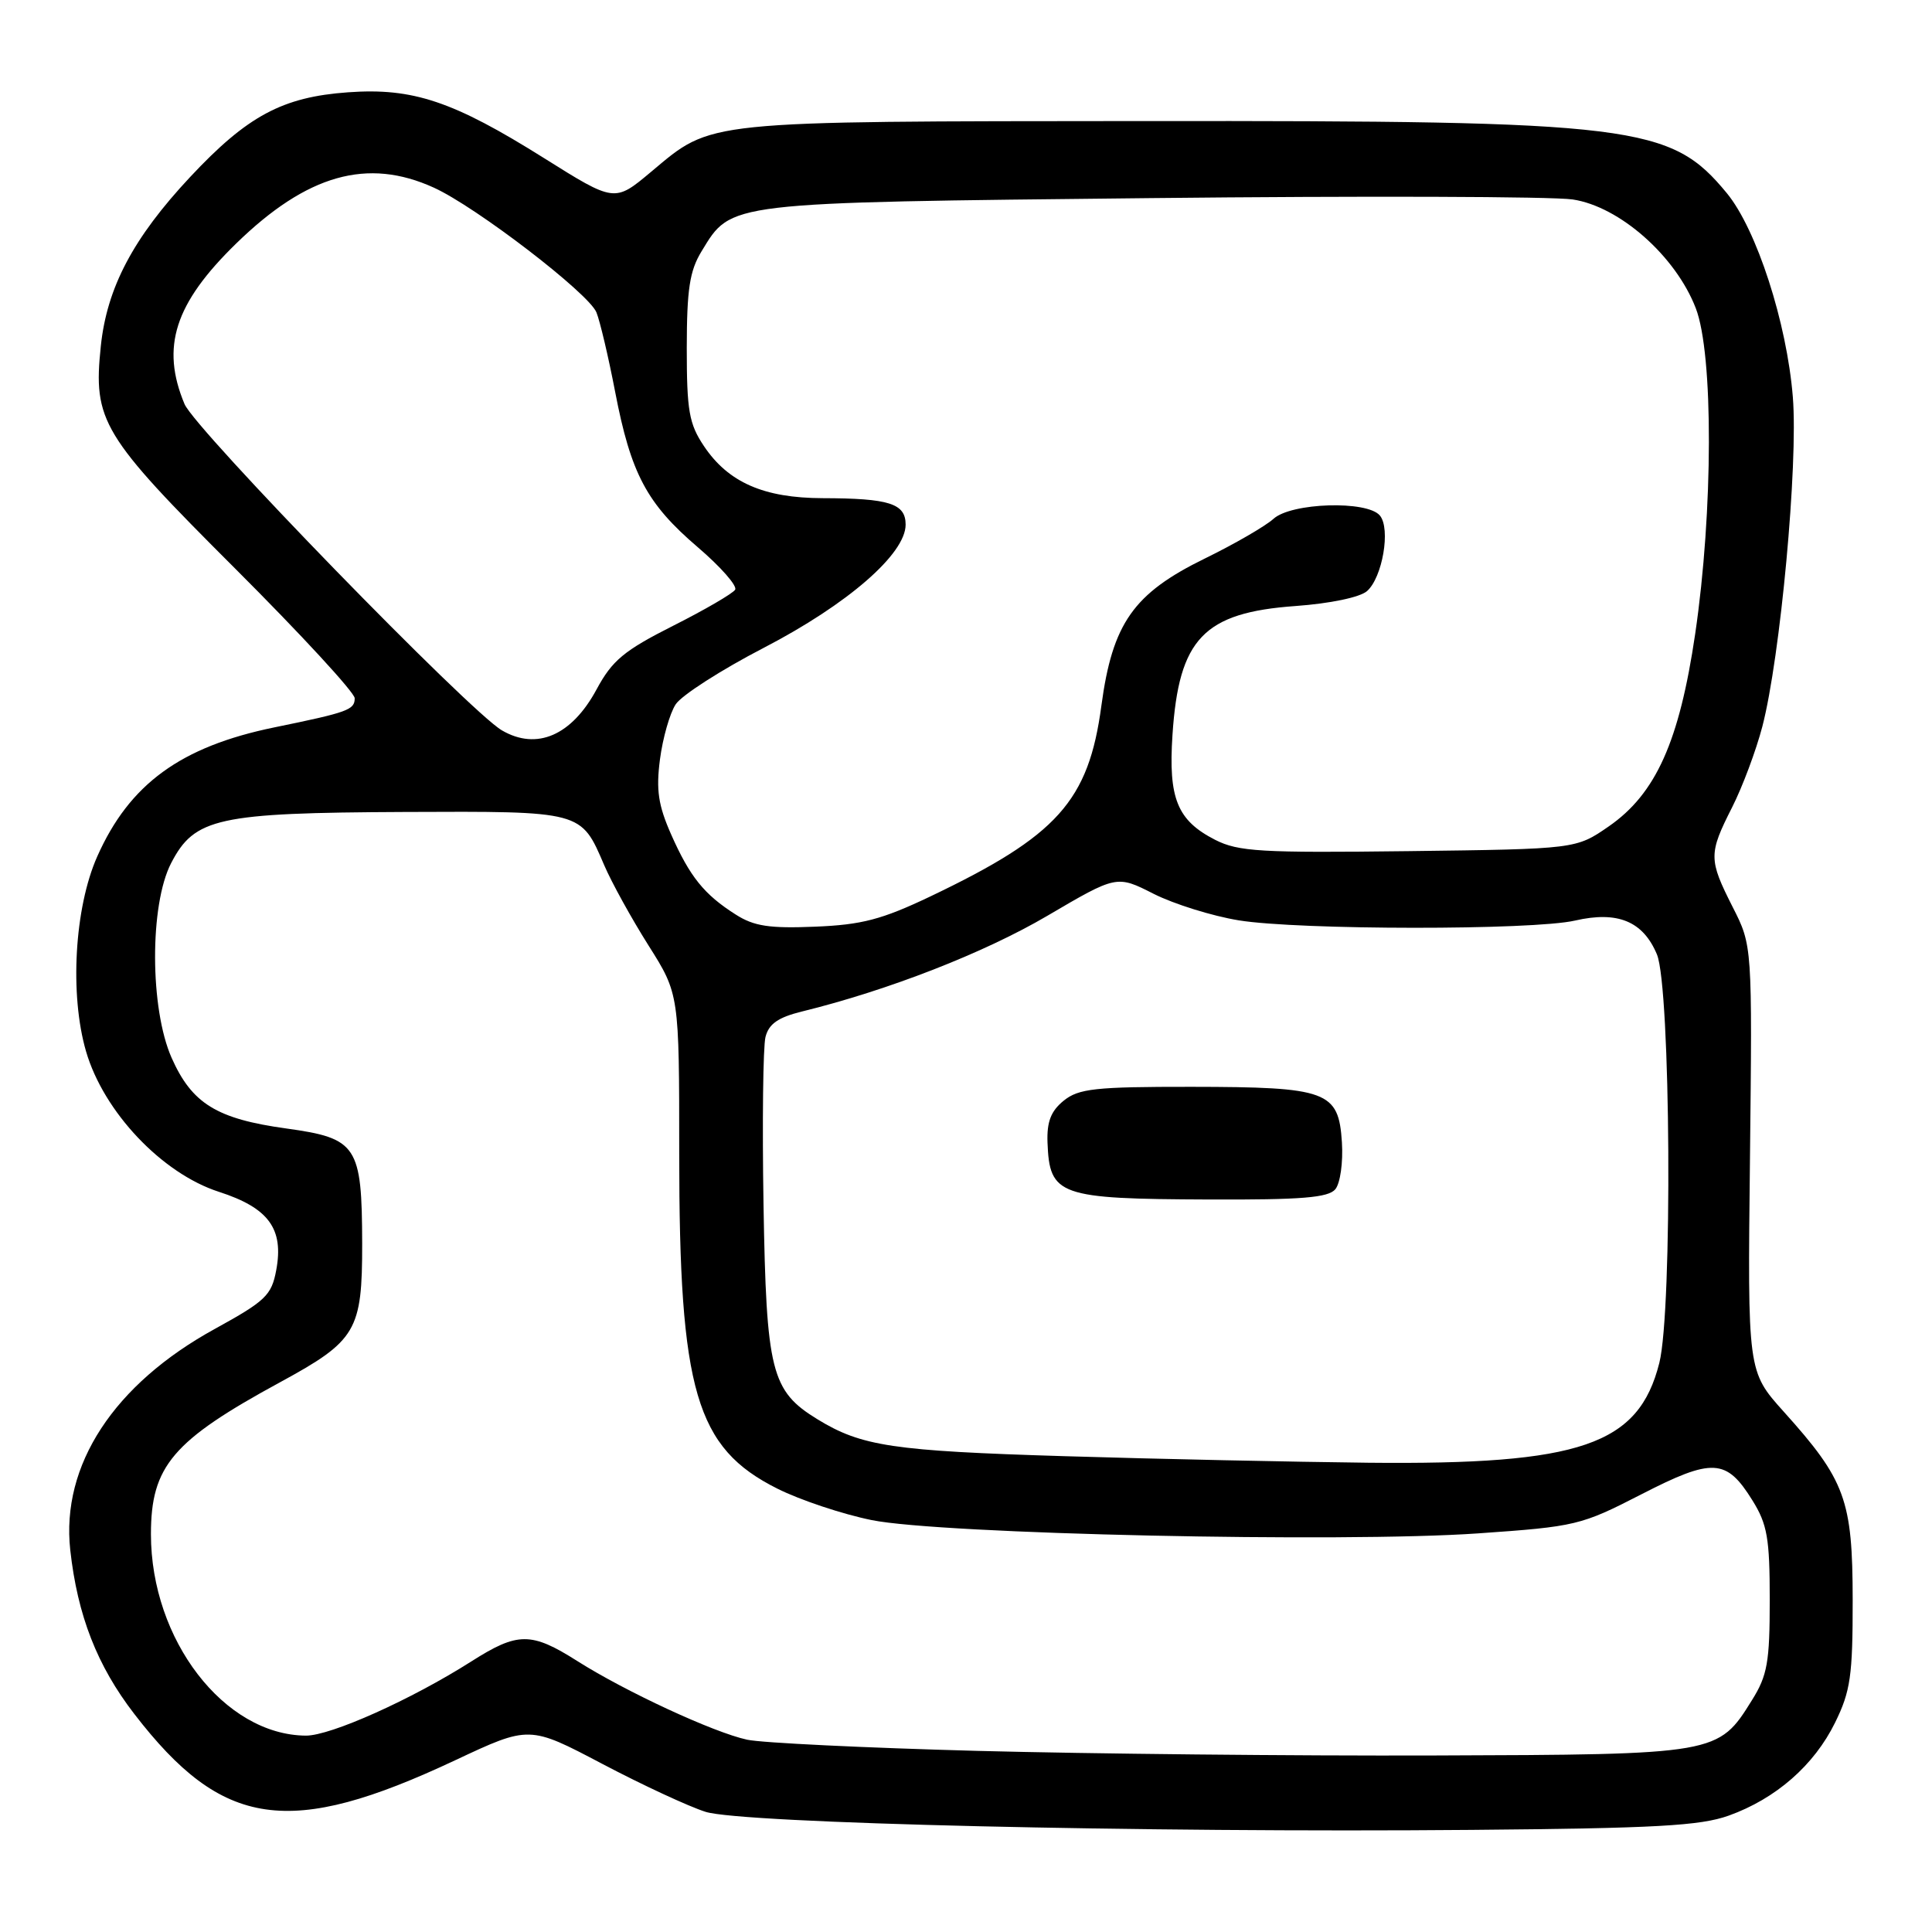 <?xml version="1.0" encoding="UTF-8" standalone="no"?>
<!DOCTYPE svg PUBLIC "-//W3C//DTD SVG 1.1//EN" "http://www.w3.org/Graphics/SVG/1.1/DTD/svg11.dtd" >
<svg xmlns="http://www.w3.org/2000/svg" xmlns:xlink="http://www.w3.org/1999/xlink" version="1.1" viewBox="0 0 256 256">
 <g >
 <path fill="currentColor"
d=" M 229.06 240.58 C 235.31 238.34 240.38 233.91 243.16 228.25 C 245.20 224.10 245.50 222.05 245.49 212.00 C 245.48 198.75 244.52 196.13 236.36 187.06 C 231.56 181.72 231.56 181.72 231.88 153.51 C 232.19 125.30 232.19 125.30 229.59 120.19 C 226.39 113.87 226.39 113.14 229.51 106.98 C 230.89 104.26 232.69 99.44 233.52 96.27 C 235.90 87.11 238.28 61.50 237.56 52.61 C 236.77 42.77 232.76 30.38 228.81 25.59 C 221.36 16.55 216.81 15.99 151.66 16.04 C 92.70 16.09 94.47 15.91 86.27 22.77 C 81.44 26.82 81.44 26.82 72.07 20.94 C 60.05 13.40 54.71 11.61 46.12 12.23 C 37.43 12.85 32.77 15.35 25.18 23.47 C 17.65 31.52 14.17 38.11 13.36 45.85 C 12.32 55.78 13.47 57.68 31.15 75.33 C 39.87 84.04 47.00 91.77 47.00 92.52 C 47.00 94.06 46.12 94.38 36.36 96.38 C 23.95 98.93 17.15 103.88 12.88 113.50 C 9.87 120.28 9.21 131.78 11.40 139.31 C 13.73 147.32 21.45 155.48 29.00 157.92 C 35.60 160.05 37.63 162.82 36.60 168.31 C 35.98 171.64 35.19 172.39 28.48 176.08 C 15.08 183.43 8.07 194.15 9.31 205.39 C 10.27 214.06 12.87 220.72 17.79 227.10 C 29.50 242.31 38.32 243.58 60.32 233.24 C 70.14 228.63 70.14 228.63 79.82 233.73 C 85.14 236.53 91.30 239.39 93.50 240.08 C 98.32 241.60 151.35 242.85 195.00 242.47 C 219.33 242.26 225.30 241.93 229.06 240.58 Z  M 129.50 232.00 C 114.65 231.60 100.92 230.94 99.00 230.52 C 94.58 229.57 82.89 224.15 76.50 220.10 C 70.38 216.22 68.61 216.23 62.45 220.15 C 54.51 225.20 43.80 230.00 40.53 229.98 C 29.70 229.90 20.00 217.28 20.00 203.29 C 20.00 194.27 22.86 190.90 37.14 183.14 C 47.23 177.65 48.00 176.34 47.99 164.79 C 47.96 151.79 47.33 150.83 37.94 149.53 C 28.72 148.26 25.43 146.23 22.74 140.17 C 19.85 133.64 19.81 119.92 22.67 114.38 C 25.78 108.37 28.81 107.70 53.59 107.59 C 77.21 107.49 76.97 107.43 80.06 114.64 C 81.04 116.93 83.68 121.71 85.92 125.26 C 90.00 131.72 90.00 131.72 90.00 152.91 C 90.00 184.31 92.21 191.85 103.00 197.25 C 106.03 198.77 111.65 200.64 115.50 201.42 C 124.64 203.28 177.87 204.44 195.87 203.18 C 208.82 202.28 209.50 202.11 217.48 198.01 C 226.94 193.15 228.75 193.25 232.20 198.80 C 234.18 201.98 234.50 203.83 234.50 212.00 C 234.50 220.23 234.19 222.01 232.15 225.27 C 227.68 232.47 227.57 232.49 190.00 232.61 C 171.57 232.67 144.35 232.39 129.50 232.00 Z  M 141.00 192.95 C 118.32 192.26 114.14 191.64 108.30 188.05 C 102.18 184.30 101.54 181.73 101.17 159.62 C 100.99 148.69 101.11 138.69 101.43 137.41 C 101.87 135.67 103.10 134.81 106.26 134.03 C 117.67 131.23 130.39 126.27 138.74 121.37 C 147.97 115.95 147.97 115.95 152.87 118.44 C 155.57 119.80 160.64 121.38 164.14 121.95 C 172.15 123.25 203.11 123.27 208.70 121.98 C 214.35 120.68 217.71 122.07 219.55 126.46 C 221.38 130.84 221.63 173.59 219.87 180.59 C 217.13 191.48 209.46 194.11 181.30 193.82 C 171.51 193.71 153.38 193.33 141.00 192.95 Z  M 176.94 157.58 C 177.59 156.78 177.98 154.04 177.81 151.35 C 177.37 144.57 175.90 144.03 157.86 144.01 C 145.11 144.00 142.93 144.24 140.94 145.85 C 139.25 147.22 138.70 148.64 138.80 151.39 C 139.07 158.43 140.27 158.86 160.13 158.94 C 172.48 158.99 176.00 158.70 176.94 157.58 Z  M 97.50 121.19 C 93.30 118.53 91.41 116.17 88.93 110.57 C 87.22 106.70 86.92 104.68 87.45 100.61 C 87.82 97.80 88.75 94.52 89.53 93.33 C 90.30 92.14 95.56 88.76 101.22 85.83 C 112.32 80.07 120.00 73.40 120.00 69.52 C 120.00 66.72 117.85 66.03 109.00 66.01 C 101.21 65.99 96.49 63.92 93.27 59.10 C 91.30 56.16 91.00 54.42 91.00 46.10 C 91.01 38.34 91.38 35.89 92.96 33.30 C 96.97 26.73 95.94 26.85 152.41 26.25 C 180.52 25.95 205.71 26.03 208.39 26.43 C 214.60 27.36 222.04 33.93 224.70 40.84 C 227.05 46.92 227.01 67.77 224.62 84.00 C 222.52 98.26 219.41 105.18 213.17 109.50 C 208.83 112.50 208.83 112.50 186.67 112.78 C 167.05 113.02 164.10 112.85 161.01 111.28 C 155.99 108.71 154.80 105.81 155.36 97.37 C 156.20 84.62 159.49 81.17 171.68 80.30 C 176.24 79.97 180.18 79.15 181.13 78.33 C 183.18 76.54 184.30 70.06 182.84 68.31 C 181.16 66.29 171.10 66.60 168.74 68.75 C 167.68 69.71 163.59 72.08 159.66 74.00 C 150.19 78.63 147.41 82.58 145.94 93.50 C 144.25 106.15 140.12 110.75 123.24 118.80 C 116.85 121.84 114.20 122.54 108.00 122.79 C 101.97 123.04 99.91 122.73 97.50 121.19 Z  M 66.51 96.78 C 62.24 94.31 25.86 56.90 24.45 53.54 C 21.29 45.98 23.14 40.22 31.27 32.29 C 40.68 23.11 48.69 20.85 57.50 24.87 C 63.11 27.43 77.99 38.85 79.03 41.39 C 79.50 42.55 80.62 47.29 81.51 51.92 C 83.60 62.79 85.70 66.73 92.46 72.51 C 95.49 75.10 97.72 77.64 97.41 78.14 C 97.10 78.64 93.40 80.80 89.17 82.93 C 82.69 86.20 81.12 87.51 79.06 91.33 C 75.76 97.46 71.13 99.47 66.51 96.78 Z "/>
</g>
</svg>